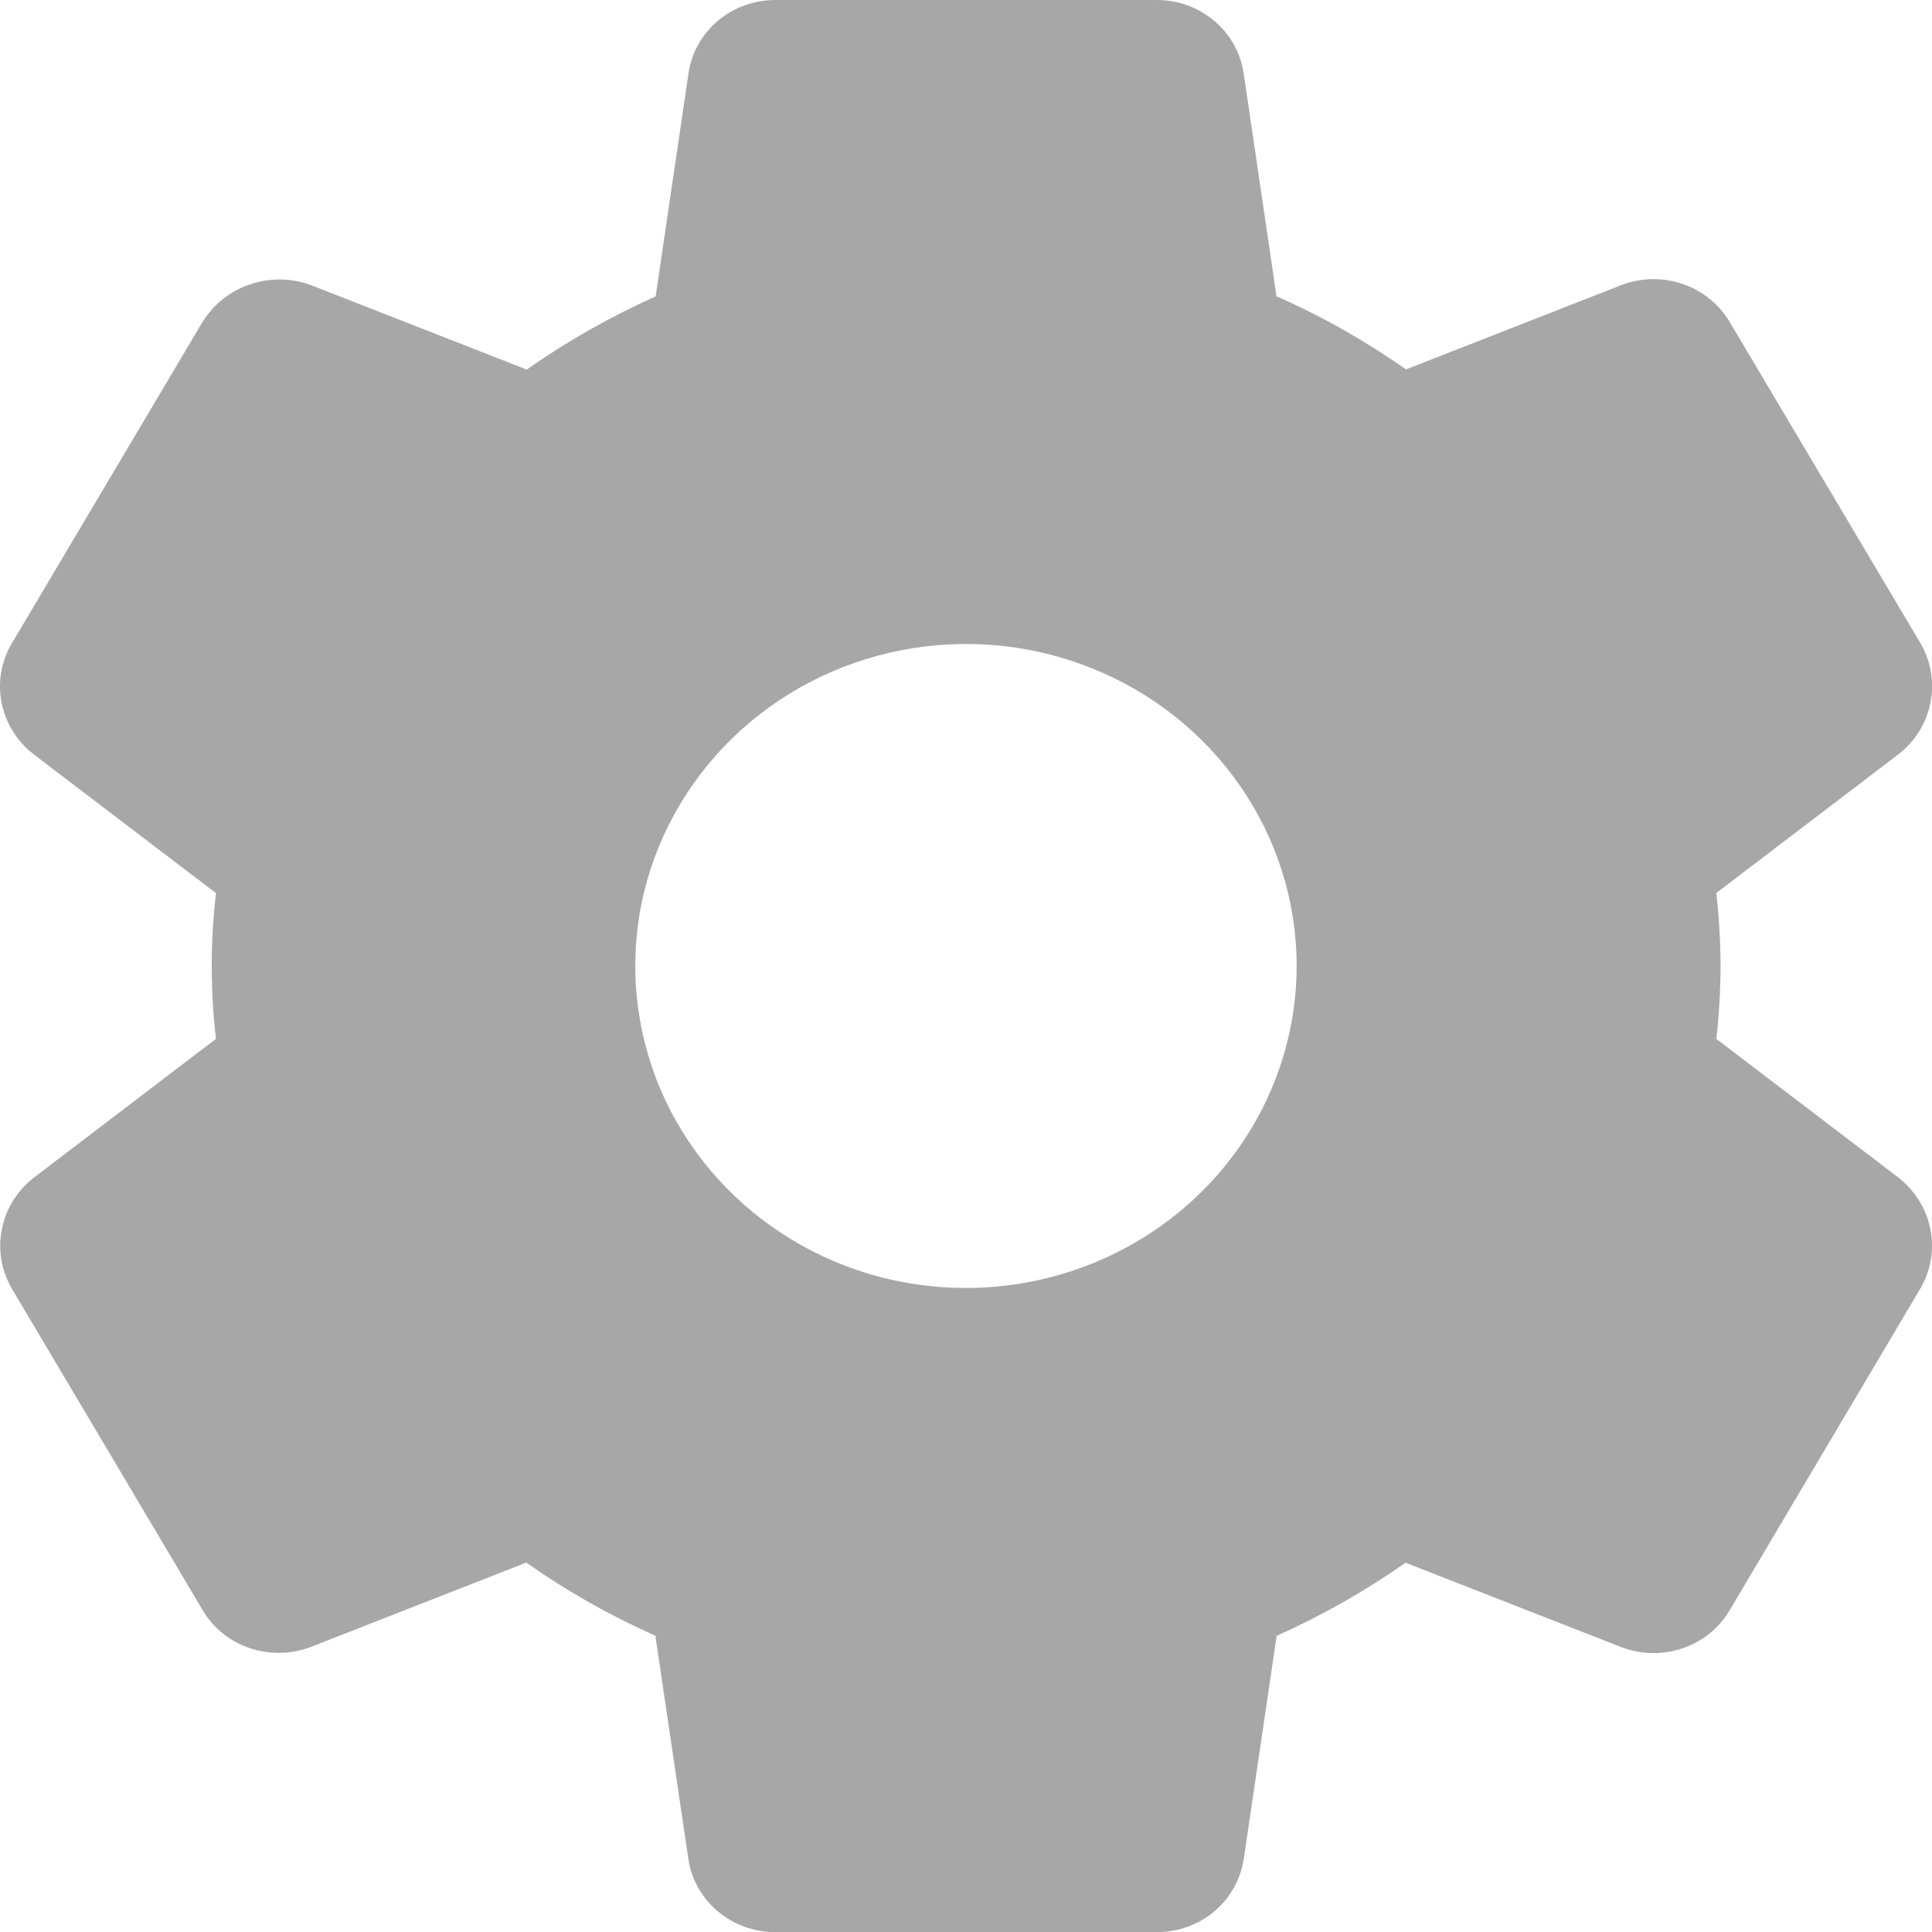 <svg width="14" height="14" viewBox="0 0 14 14" fill="none" xmlns="http://www.w3.org/2000/svg">
<path d="M13.758 8.534L12.437 7.528C12.457 7.353 12.467 7.176 12.468 7C12.467 6.823 12.457 6.646 12.437 6.471L13.759 5.464C13.879 5.37 13.961 5.238 13.989 5.09C14.018 4.943 13.992 4.79 13.916 4.66L12.541 2.345C12.466 2.212 12.344 2.111 12.197 2.059C12.051 2.008 11.89 2.011 11.746 2.067L10.188 2.677C9.894 2.47 9.58 2.292 9.25 2.147L9.013 0.537C8.992 0.387 8.916 0.25 8.8 0.152C8.683 0.053 8.533 -0.001 8.378 2.24273e-05H5.622C5.469 -0.001 5.319 0.052 5.203 0.15C5.086 0.248 5.01 0.384 4.989 0.532L4.751 2.148C4.423 2.295 4.11 2.472 3.817 2.678L2.253 2.066C2.11 2.013 1.952 2.012 1.807 2.062C1.663 2.112 1.542 2.21 1.464 2.339L0.088 4.658C0.01 4.788 -0.018 4.942 0.011 5.09C0.04 5.238 0.122 5.372 0.244 5.466L1.565 6.472C1.524 6.823 1.524 7.177 1.565 7.528L0.242 8.536C0.123 8.63 0.041 8.762 0.013 8.91C-0.016 9.057 0.01 9.209 0.087 9.34L1.461 11.655C1.535 11.788 1.657 11.89 1.804 11.941C1.95 11.992 2.111 11.989 2.256 11.933L3.814 11.323C4.107 11.53 4.42 11.707 4.749 11.853L4.987 13.463C5.007 13.612 5.083 13.75 5.2 13.849C5.317 13.948 5.467 14.002 5.622 14.001H8.379C8.533 14.002 8.682 13.949 8.799 13.851C8.915 13.753 8.991 13.617 9.013 13.469L9.251 11.854C9.579 11.707 9.892 11.53 10.185 11.324L11.749 11.936C11.824 11.964 11.903 11.979 11.984 11.979C12.096 11.979 12.207 11.95 12.304 11.894C12.402 11.839 12.482 11.759 12.537 11.663L13.917 9.335C13.992 9.205 14.018 9.053 13.988 8.906C13.959 8.76 13.877 8.628 13.758 8.534ZM7 9.333C6.526 9.334 6.063 9.197 5.669 8.94C5.275 8.684 4.968 8.32 4.786 7.894C4.605 7.467 4.557 6.998 4.649 6.545C4.742 6.093 4.97 5.677 5.305 5.351C5.64 5.024 6.067 4.802 6.531 4.712C6.996 4.621 7.478 4.667 7.916 4.844C8.354 5.02 8.728 5.319 8.992 5.703C9.255 6.086 9.396 6.538 9.396 6.999C9.396 7.618 9.143 8.211 8.694 8.649C8.245 9.086 7.636 9.333 7 9.333Z" fill="#A7A7A7"/>
</svg>
